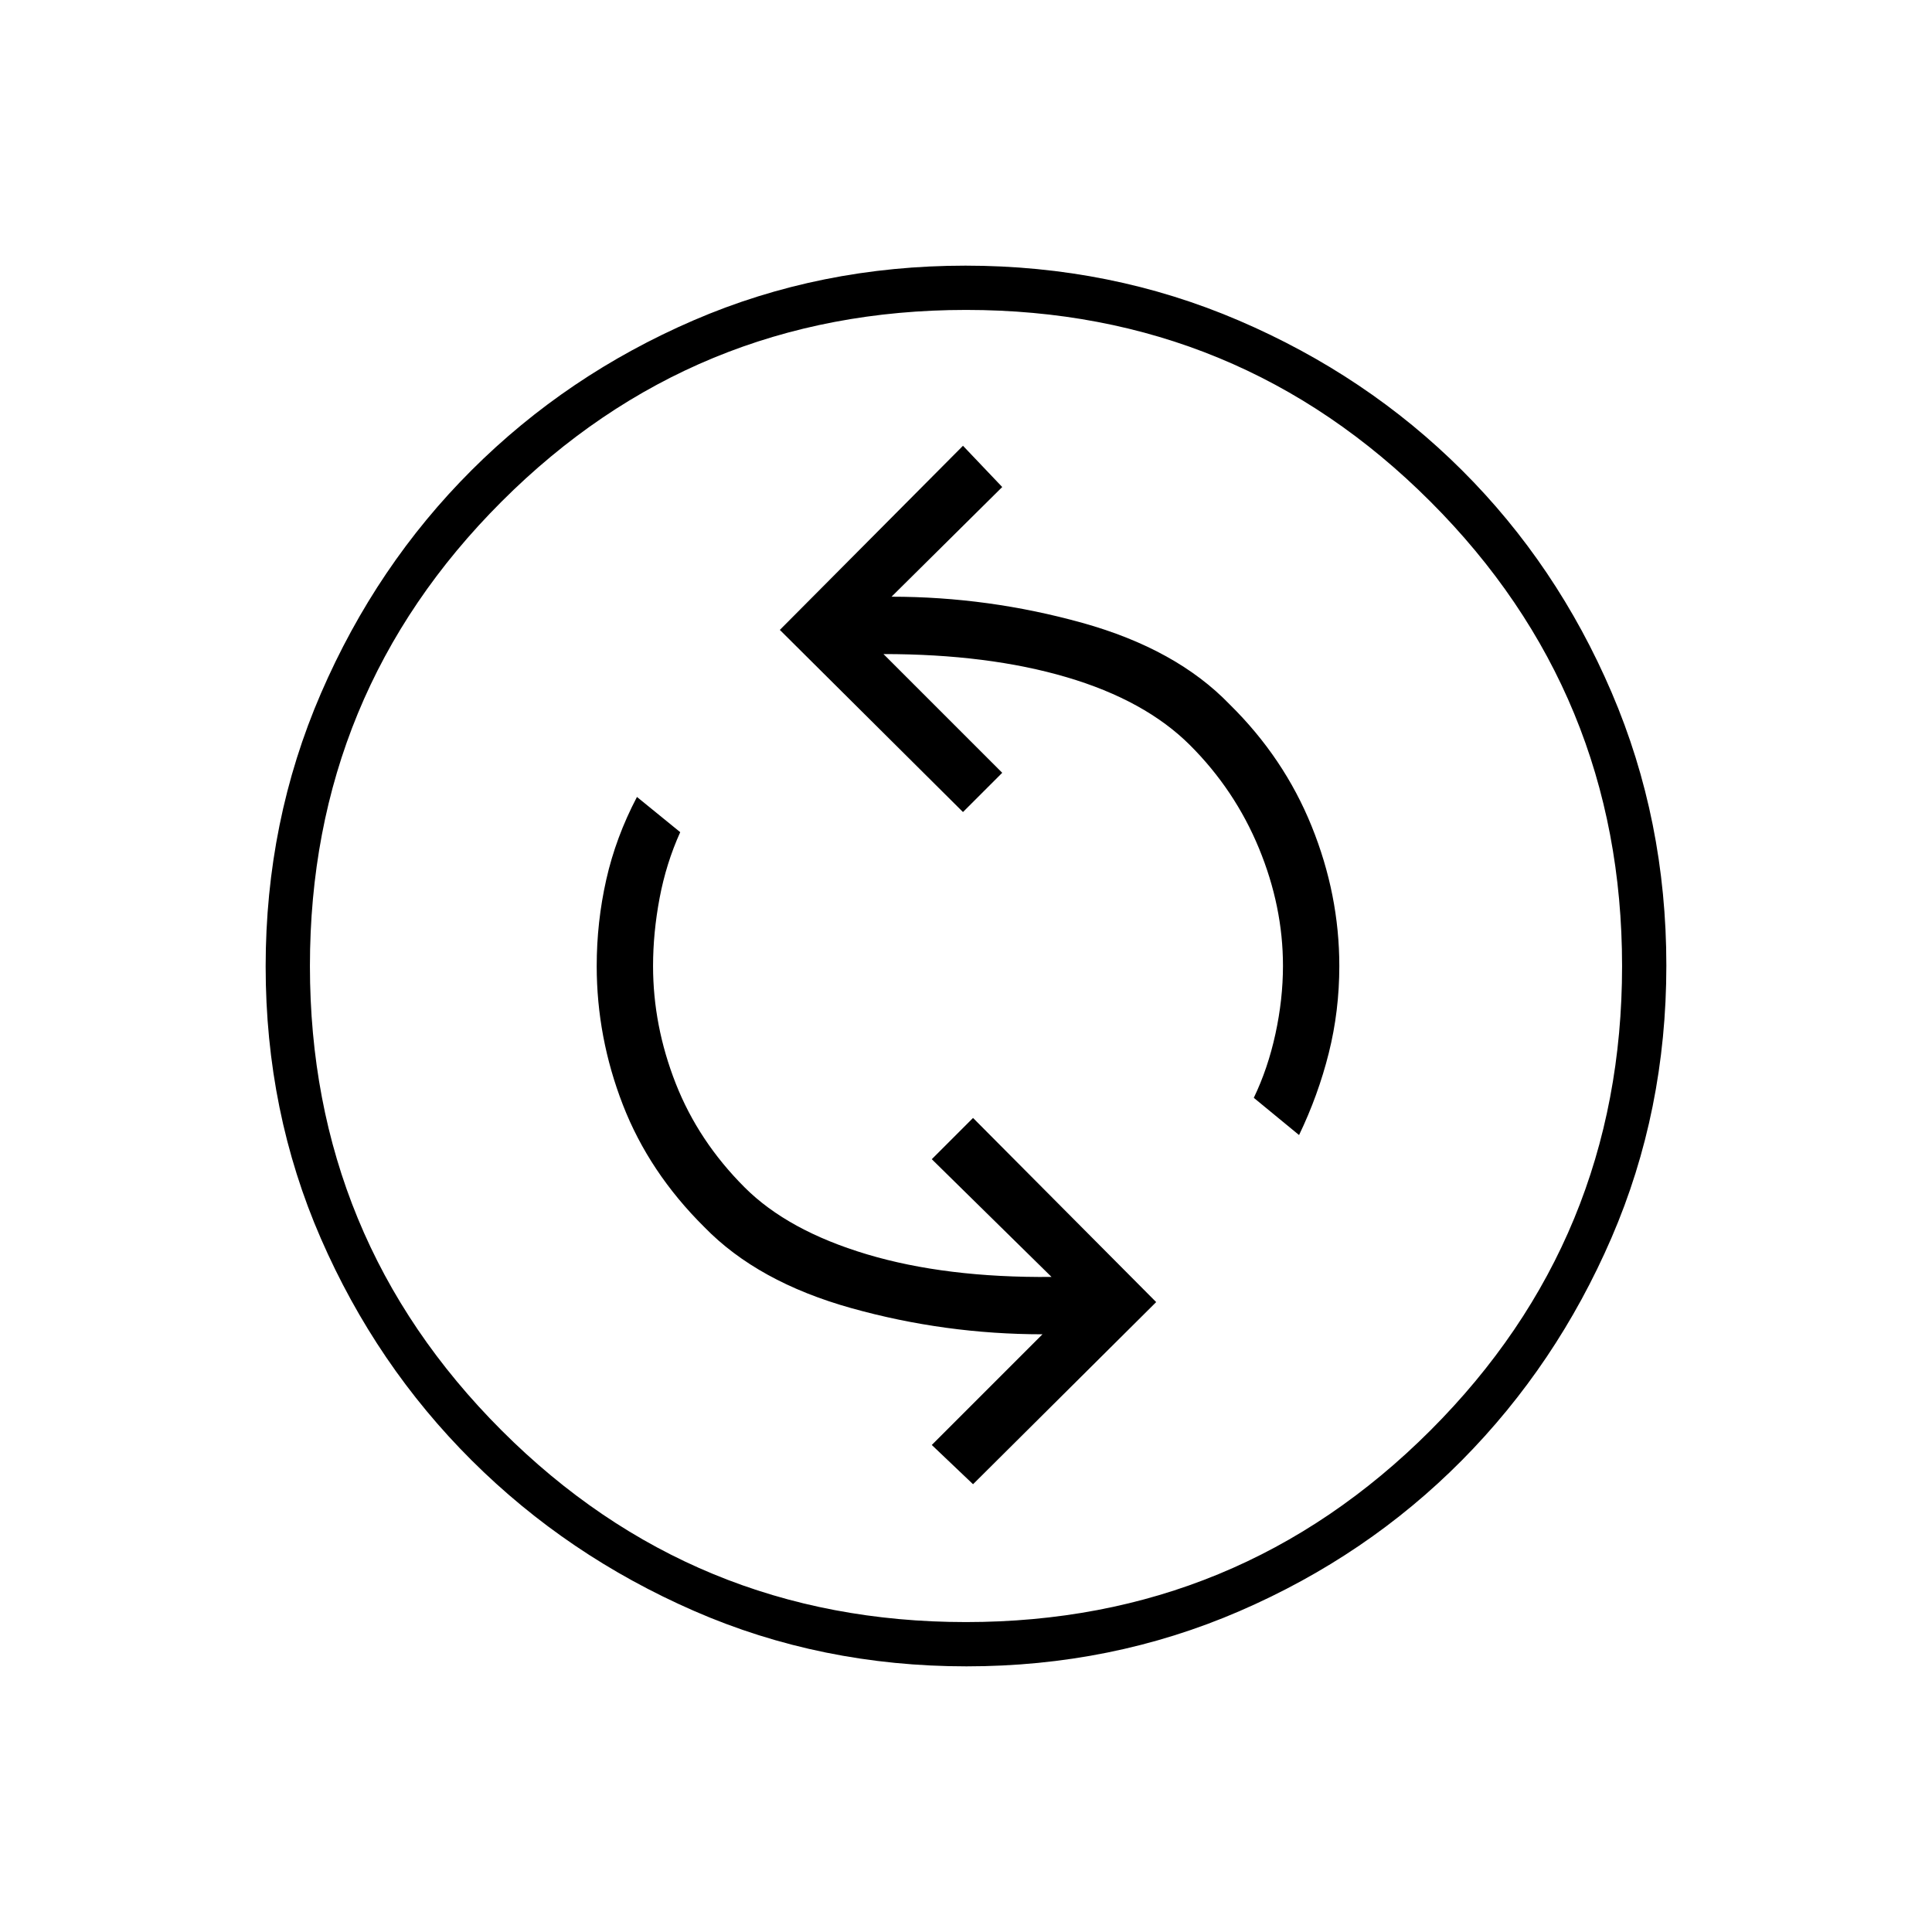 <svg xmlns="http://www.w3.org/2000/svg" height="48" viewBox="0 -960 960 960" width="48"><path d="m483.5-222.5 91-90.5-91-91.5L463-384l59.5 58.5q-52.5.5-91.75-11.25T370-370q-23-23-34.25-51.67Q324.5-450.33 324.5-480q0-16.5 3.25-33.75T338-546.5L316.5-564q-10.5 20-15.25 41.08-4.75 21.07-4.75 42.92 0 35.45 13 68.97 13 33.53 40.5 60.78Q376.5-323 423-310t95 13l-55 55 20.5 19.5Zm162-173.5q9.52-19.81 14.76-40.74 5.24-20.92 5.24-43.26 0-35.46-13.75-69.45Q638-583.45 611-610q-26.5-27.5-73.19-40.5-46.7-13-94.81-13l55-54.5-19.5-20.5-91 91.5 91 90.5L498-576l-59-59q52 0 91 11.5t61.3 33.76q22.29 22.27 34.25 51.21 11.95 28.95 11.95 58.43 0 16.6-3.75 33.85T623-414.5l22.5 18.5ZM480.24-132q-72.24 0-135.3-27.51-63.07-27.51-110.58-74.85-47.51-47.34-74.93-110.25Q132-407.52 132-479.76q0-72.24 27.51-135.8 27.51-63.57 74.85-110.83 47.34-47.26 110.25-74.43Q407.52-828 479.76-828q72.24 0 135.8 27.26 63.57 27.26 110.83 74.35 47.26 47.09 74.43 110.5Q828-552.48 828-480.24q0 72.24-27.26 135.3-27.26 63.07-74.35 110.58-47.09 47.51-110.5 74.93Q552.48-132 480.24-132Zm-.27-22q135.53 0 230.78-95.22Q806-344.43 806-479.97q0-135.53-95.22-230.78Q615.57-806 480.03-806q-135.53 0-230.78 95.22Q154-615.57 154-480.03q0 135.53 95.22 230.78Q344.43-154 479.97-154Zm.03-326Z"/></svg>